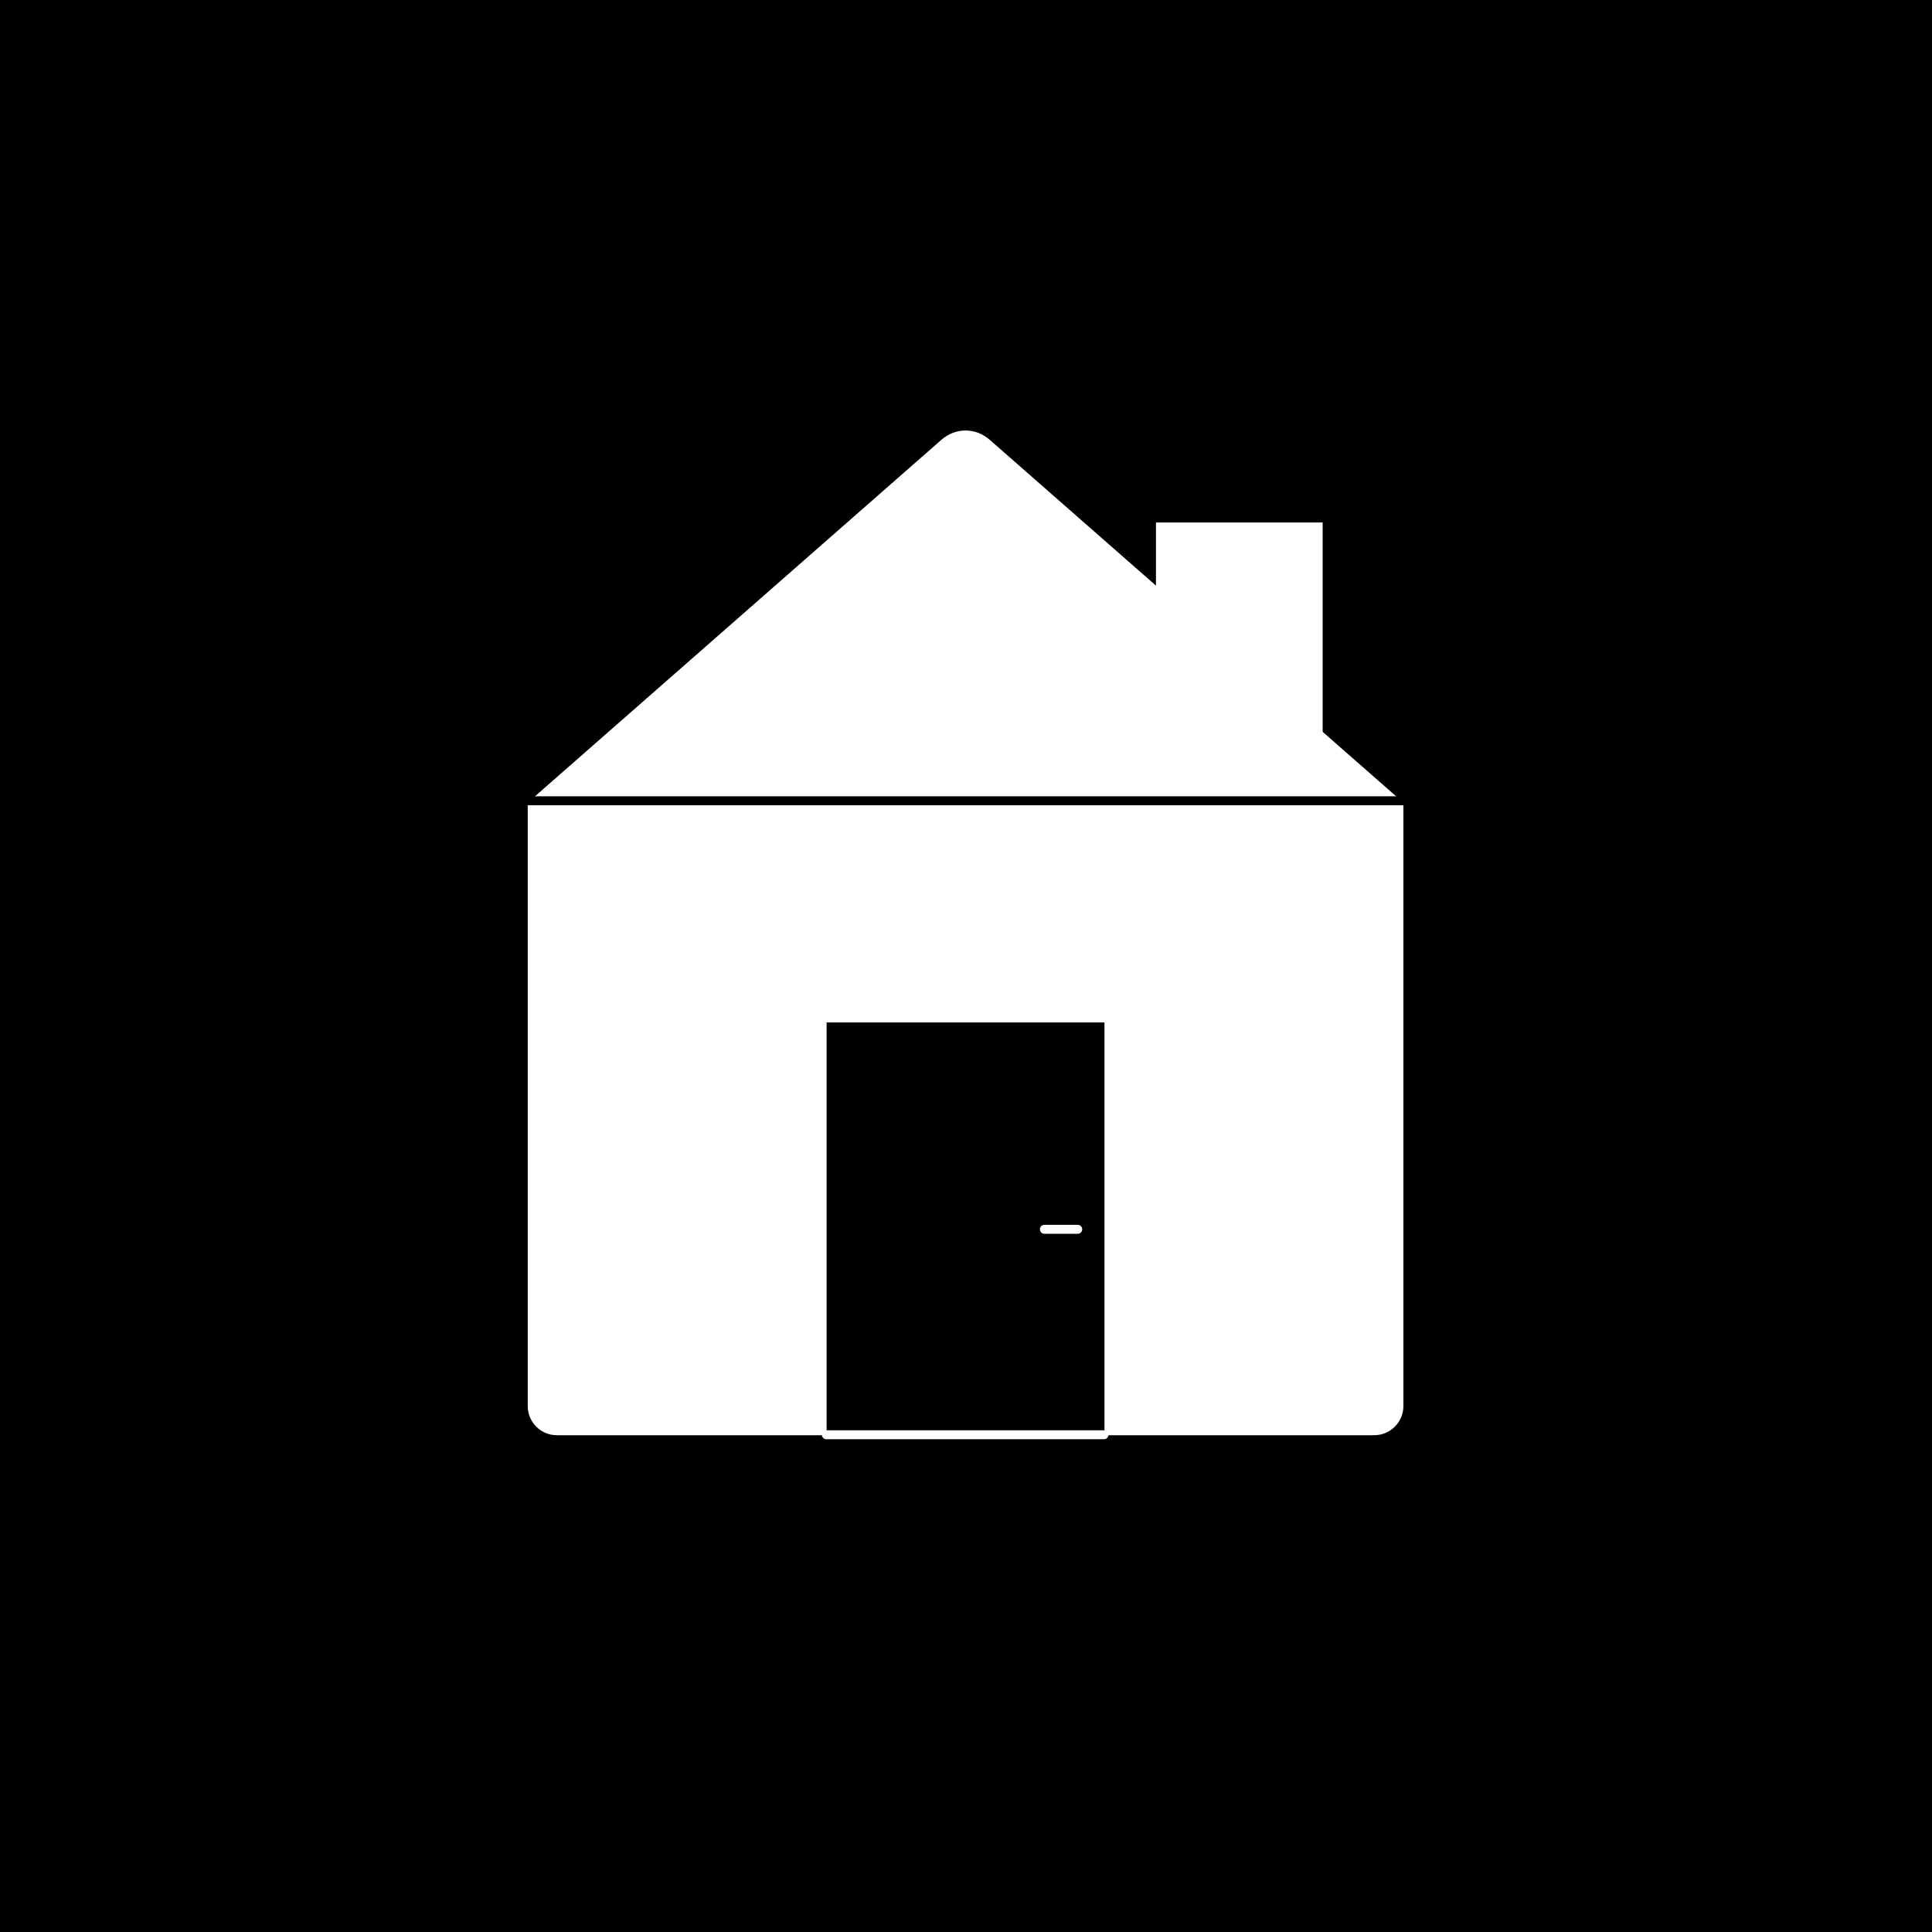 <?xml version="1.0" encoding="utf-8"?>
<!-- Generator: Adobe Illustrator 24.0.1, SVG Export Plug-In . SVG Version: 6.00 Build 0)  -->
<svg version="1.1" id="Layer_1" xmlns="http://www.w3.org/2000/svg" xmlns:xlink="http://www.w3.org/1999/xlink" x="0px" y="0px"
	 viewBox="0 0 1080 1080" style="enable-background:new 0 0 1080 1080;" xml:space="preserve">
<style type="text/css">
	.st0{fill:#FFFFFF;}
	.st1{fill:#262728;}
	.st2{fill:none;stroke:#313E56;stroke-width:5;stroke-linecap:round;stroke-linejoin:round;stroke-miterlimit:10;}
	.st3{fill:#D2DBFF;}
	.st4{fill:#313E56;}
	.st5{fill:#8896FF;}
	.st6{fill:#FCFBF7;}
	.st7{fill:#DDB97A;}
	.st8{fill:#F9B326;}
	.st9{fill:#F97C1E;}
	.st10{fill:#D2DBFF;stroke:#AF2334;stroke-width:22;stroke-miterlimit:10;}
	.st11{fill:none;stroke:#8896FF;stroke-width:15;stroke-linecap:round;stroke-linejoin:round;stroke-miterlimit:10;}
	.st12{fill:#D2DBFF;stroke:#8896FF;stroke-width:15;stroke-linecap:round;stroke-linejoin:round;stroke-miterlimit:10;}
	.st13{fill:#8242CC;}
	.st14{fill:none;stroke:#D2DBFF;stroke-width:5;stroke-linecap:round;stroke-linejoin:round;stroke-miterlimit:10;}
	.st15{fill:#25996A;}
	.st16{fill:none;stroke:#D2DBFF;stroke-width:5;stroke-miterlimit:10;}
	.st17{fill:none;stroke:#F9B326;stroke-width:15;stroke-miterlimit:10;}
	.st18{fill:none;stroke:#F97C1E;stroke-width:15;stroke-miterlimit:10;}
	.st19{fill:none;stroke:#AF2334;stroke-width:15;stroke-miterlimit:10;}
	.st20{fill:none;stroke:#25996A;stroke-width:15;stroke-miterlimit:10;}
	.st21{fill:none;stroke:#8242CC;stroke-width:15;stroke-miterlimit:10;}
	.st22{fill:#D2DBFF;stroke:#8896FF;stroke-width:22;stroke-miterlimit:10;}
</style>
<rect x="0" y="0" width="1080" height="1080"/>
<g>
	<path class="st0" d="M768.19,802.3H311.32c-9.02,0-16.32-7.31-16.32-16.32v-337.3h489.51v337.3
		C784.51,794.99,777.2,802.3,768.19,802.3z"/>
	<g>
		<rect x="646.19" y="292.08" class="st0" width="93.18" height="155.56"/>
		<path class="st0" d="M539.76,448.67H295.03l122.36-107.33l108.88-95.51c7.86-6.9,19.1-6.9,26.97,0l108.88,95.51l122.36,107.33
			H539.76z"/>
	</g>
</g>
<rect x="462.08" y="571.56" width="155.32" height="231.78"/>
<path d="M785,450.14H295.52c-1.38,0-2.5-1.12-2.5-2.5s1.12-2.5,2.5-2.5H785c1.38,0,2.5,1.12,2.5,2.5S786.38,450.14,785,450.14z"/>
<path class="st0" d="M617.15,804.54H461.92c-1.38,0-2.5-1.12-2.5-2.5s1.12-2.5,2.5-2.5h155.23c1.38,0,2.5,1.12,2.5,2.5
	S618.53,804.54,617.15,804.54z"/>
<path class="st0" d="M602.48,689.69h-18.67c-1.38,0-2.5-1.12-2.5-2.5s1.12-2.5,2.5-2.5h18.67c1.38,0,2.5,1.12,2.5,2.5
	S603.86,689.69,602.48,689.69z"/>
</svg>
